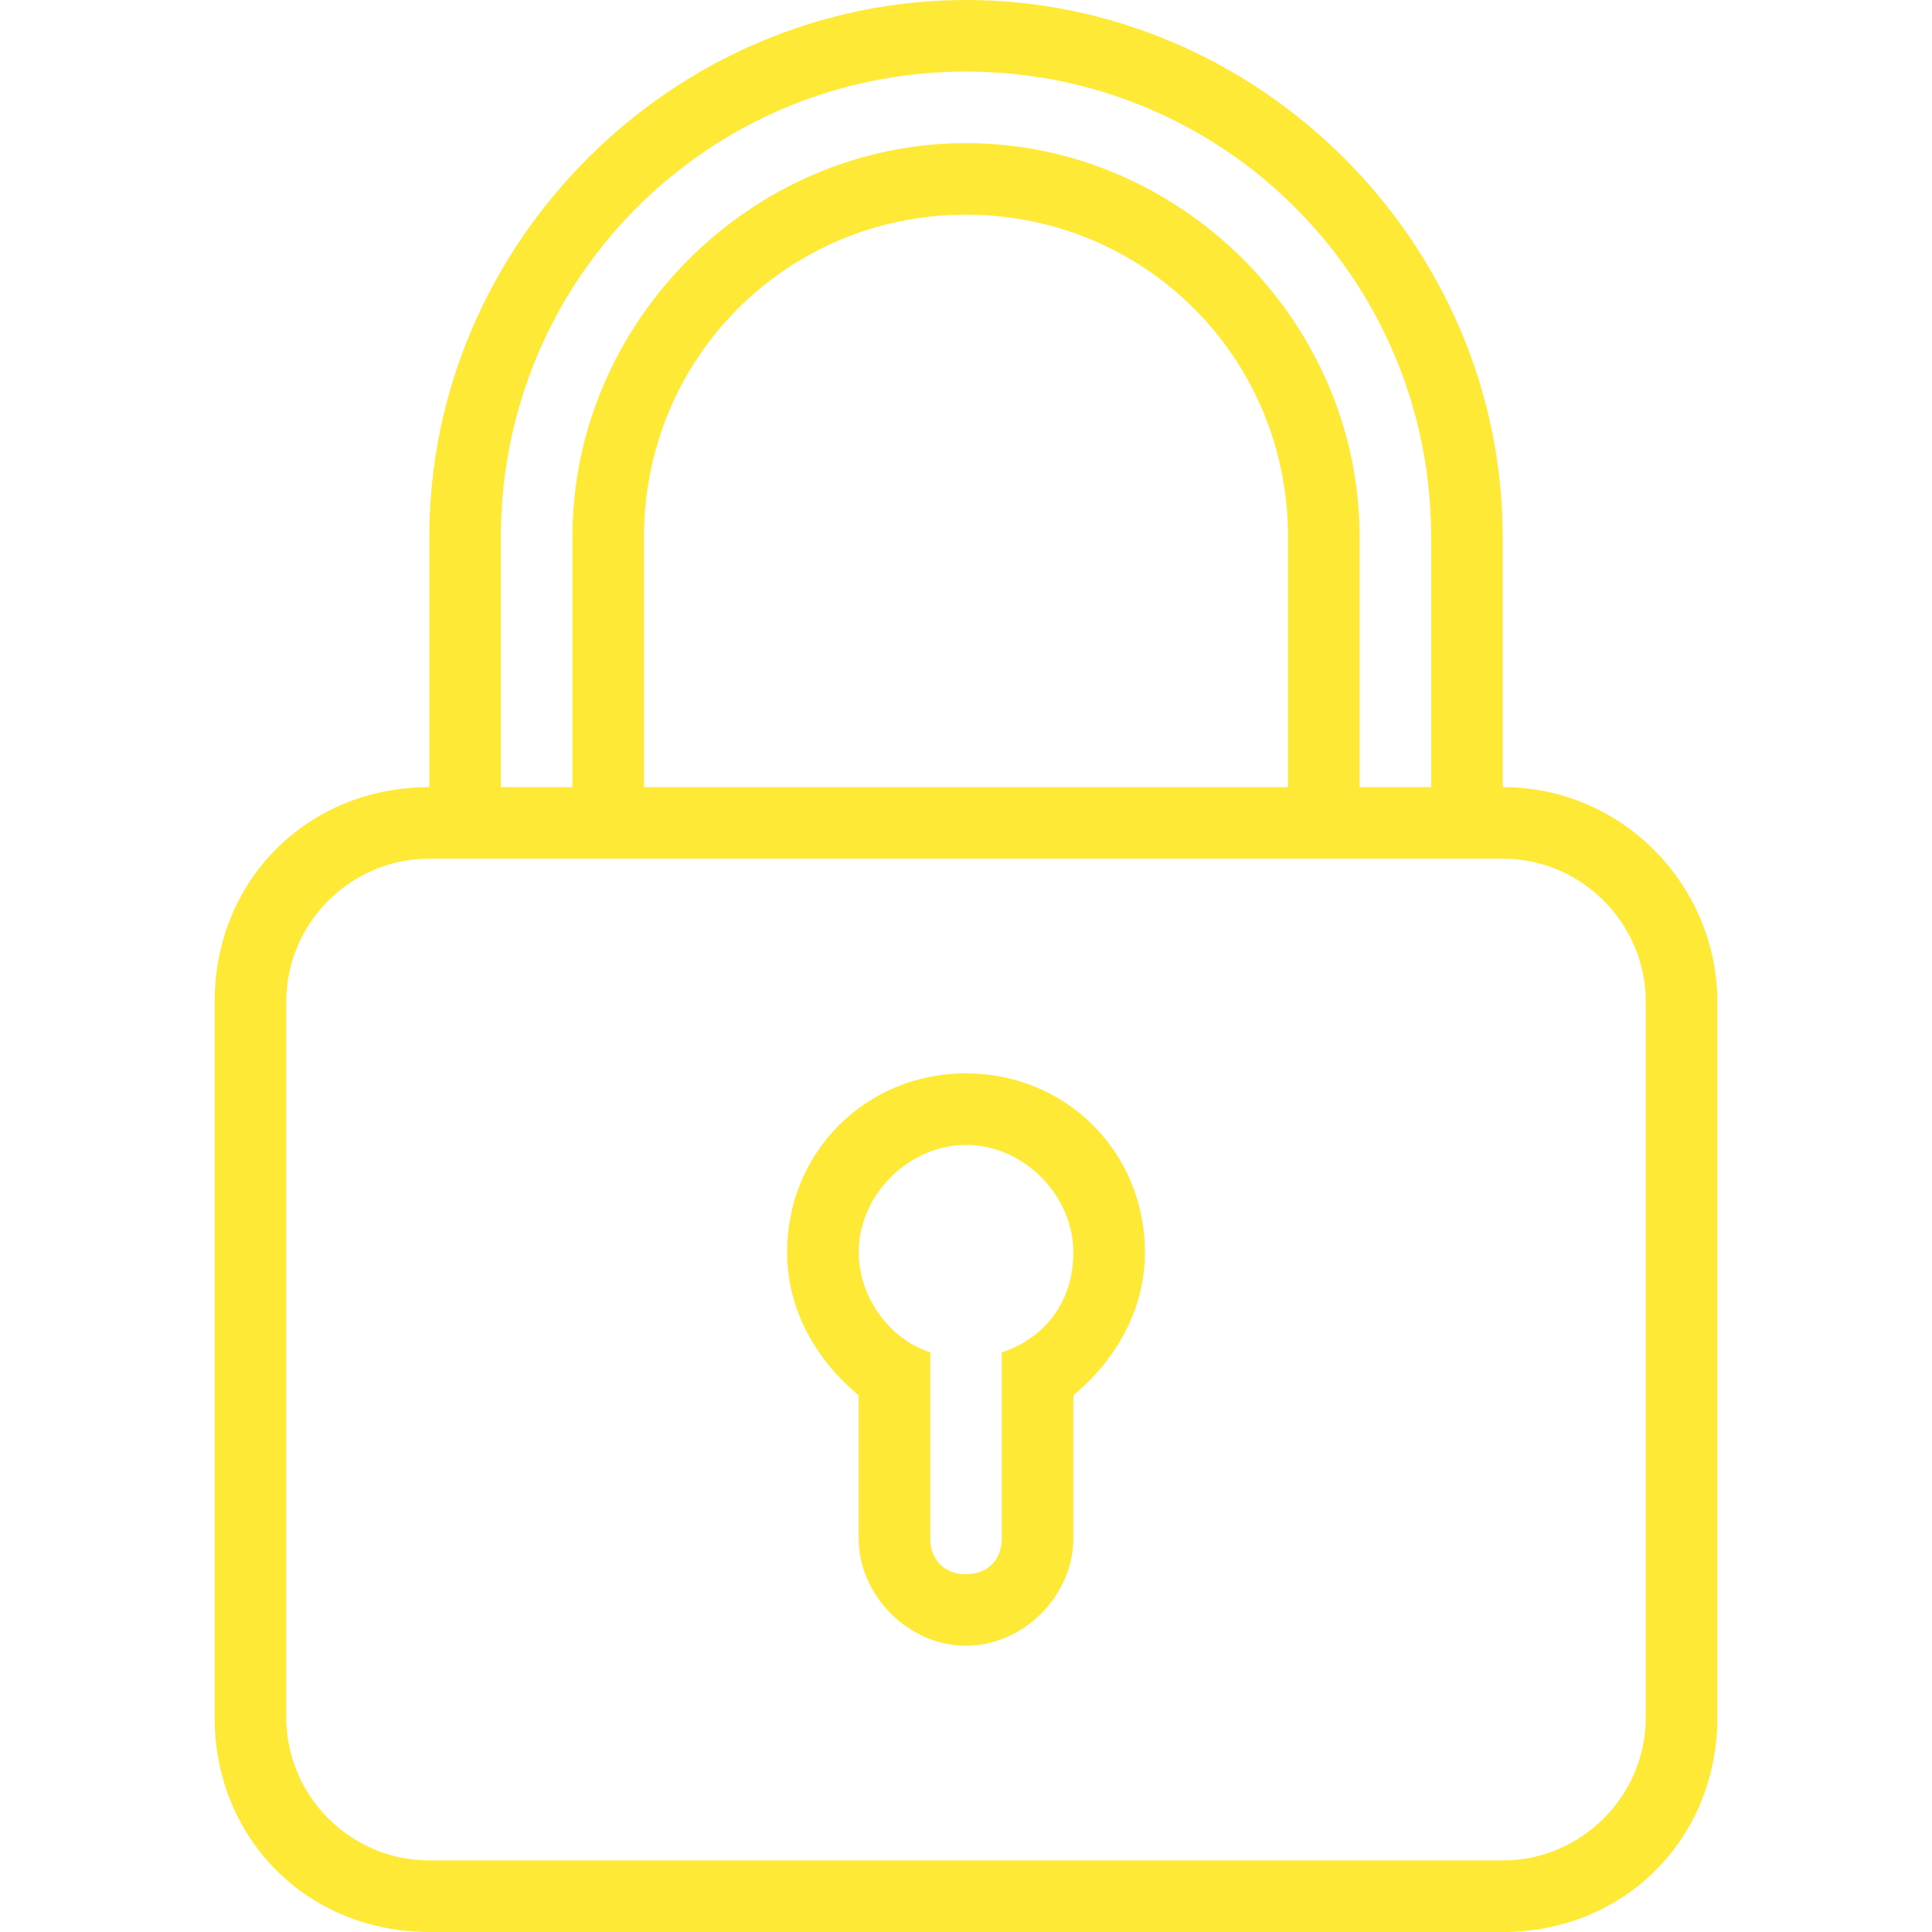 <svg width="100" height="100" viewBox="0 0 100 100" fill="none" xmlns="http://www.w3.org/2000/svg">
<path d="M50 55.556C44.815 55.556 40.741 59.63 40.741 64.815C40.741 67.778 42.223 70.37 44.445 72.222V79.629C44.445 82.593 47.038 85.185 50.001 85.185C52.964 85.185 55.556 82.593 55.556 79.629V72.222C57.778 70.37 59.26 67.778 59.26 64.815C59.26 59.63 55.186 55.556 50 55.556ZM51.852 70V79.63C51.852 80.741 51.111 81.481 50 81.481C48.889 81.481 48.149 80.741 48.149 79.63V70C45.926 69.259 44.445 67.037 44.445 64.815C44.445 61.852 47.038 59.259 50.001 59.259C52.964 59.259 55.556 61.852 55.556 64.815C55.556 67.407 54.074 69.259 51.852 70Z" fill="#FDE936"/>
<path d="M77.778 40.741V27.778C77.778 12.593 65.185 0 50 0C34.815 0 22.222 12.593 22.222 27.778V40.741C15.926 40.741 11.111 45.556 11.111 51.852V88.889C11.111 95.185 15.926 100 22.222 100H77.778C84.074 100 88.889 95.185 88.889 88.889V51.852C88.889 45.926 84.074 40.741 77.778 40.741ZM25.926 27.778C25.926 14.444 36.667 3.704 50 3.704C63.334 3.704 74.074 14.444 74.074 27.778V40.741H70.37V27.778C70.37 16.667 61.111 7.407 50 7.407C38.889 7.407 29.63 16.667 29.63 27.778V40.741H25.926V27.778ZM66.667 27.778V40.741H33.334V27.778C33.334 18.519 40.741 11.111 50 11.111C59.259 11.111 66.667 18.518 66.667 27.778ZM85.185 88.889C85.185 92.963 81.852 96.296 77.778 96.296H22.222C18.148 96.296 14.815 92.963 14.815 88.889V51.852C14.815 47.778 18.148 44.444 22.222 44.444H77.778C81.852 44.444 85.185 47.778 85.185 51.852V88.889Z" fill="#FDE936"/>
</svg>
